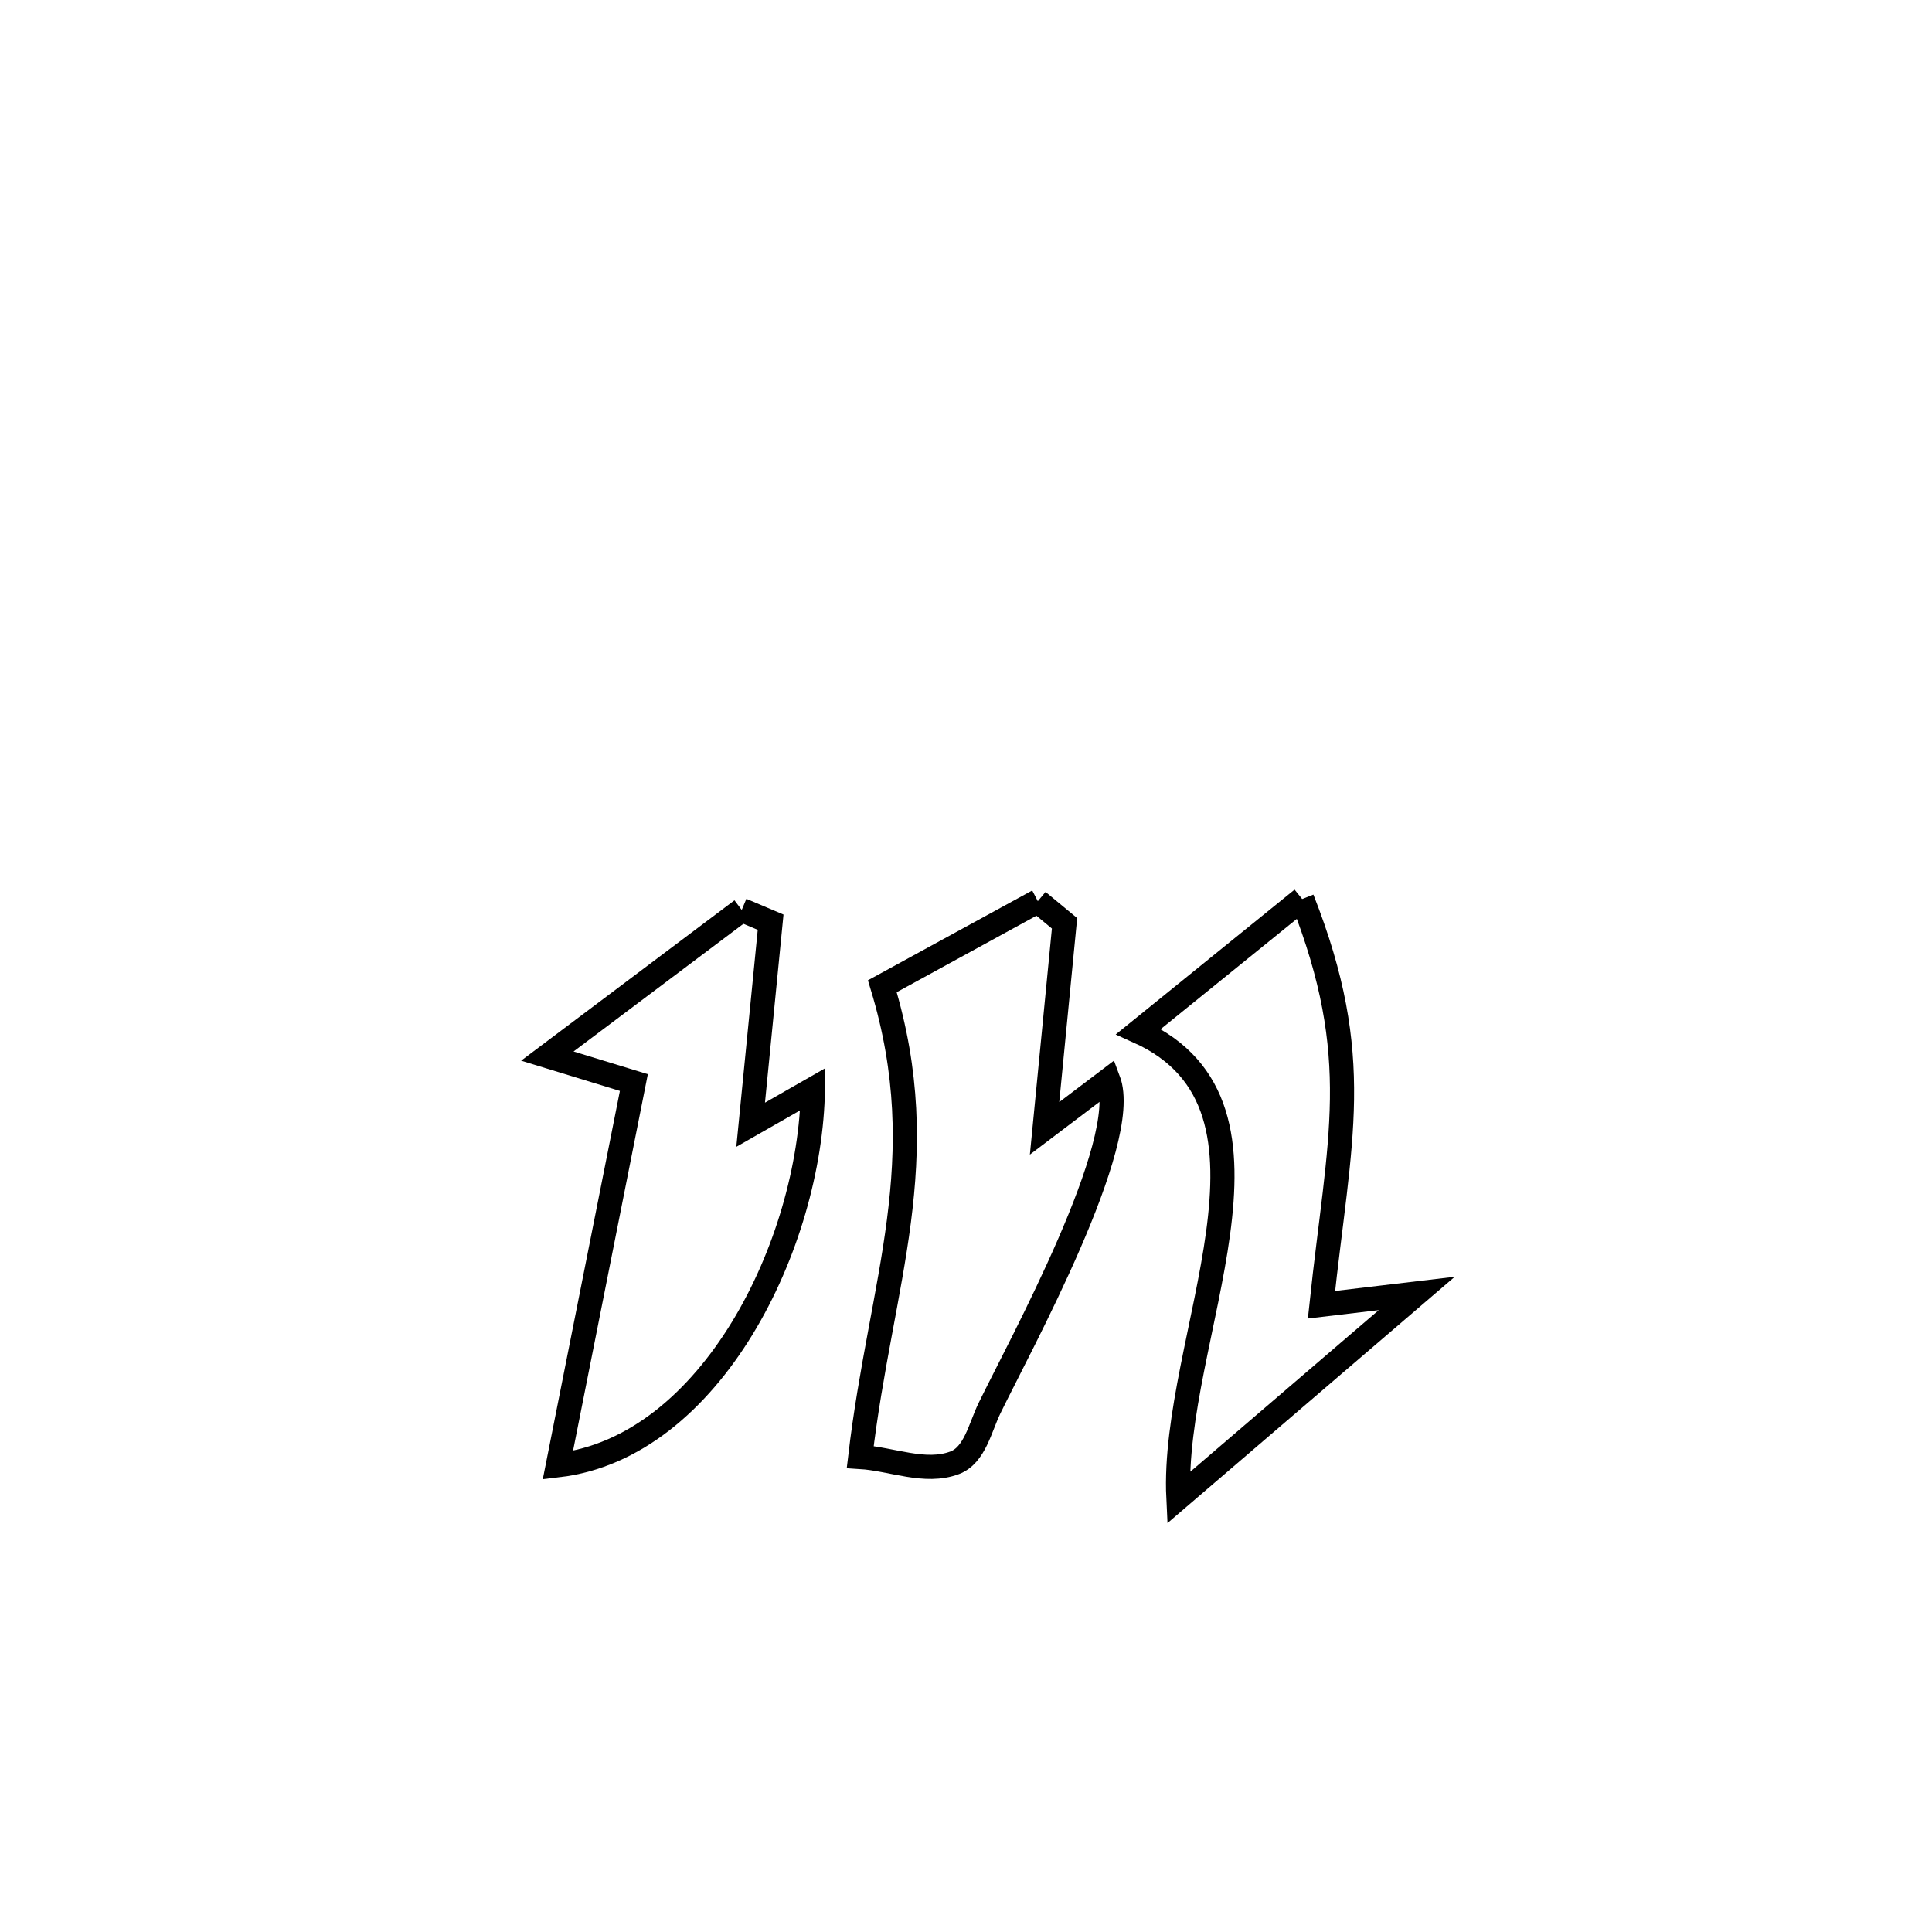 <svg xmlns="http://www.w3.org/2000/svg" viewBox="0.0 0.0 24.0 24.0" height="200px" width="200px"><path fill="none" stroke="black" stroke-width=".3" stroke-opacity="1.0"  filling="0" d="M16.176 11.168 L16.176 11.168 C16.956 13.148 16.635 14.139 16.416 16.208 L16.416 16.208 C16.81 16.161 17.205 16.115 17.599 16.068 L17.599 16.068 C16.612 16.914 15.625 17.761 14.638 18.607 L14.638 18.607 C14.542 16.63 16.215 13.748 14.143 12.814 L14.143 12.814 C14.821 12.265 15.498 11.717 16.176 11.168 L16.176 11.168"></path>
<path fill="none" stroke="black" stroke-width=".3" stroke-opacity="1.0"  filling="0" d="M12.892 11.195 L12.892 11.195 C13.002 11.287 13.113 11.379 13.224 11.47 L13.224 11.47 C13.141 12.319 13.059 13.168 12.976 14.017 L12.976 14.017 C13.241 13.817 13.505 13.616 13.769 13.416 L13.769 13.416 C14.06 14.186 12.667 16.721 12.293 17.491 C12.175 17.732 12.111 18.076 11.86 18.171 C11.493 18.31 11.077 18.123 10.686 18.099 L10.686 18.099 C10.943 15.918 11.618 14.422 10.961 12.252 L10.961 12.252 C11.021 12.22 12.869 11.207 12.892 11.195 L12.892 11.195"></path>
<path fill="none" stroke="black" stroke-width=".3" stroke-opacity="1.0"  filling="0" d="M9.214 11.304 L9.214 11.304 C9.334 11.354 9.453 11.405 9.573 11.456 L9.573 11.456 C9.538 11.814 9.358 13.644 9.325 13.972 L9.325 13.972 C9.583 13.825 9.841 13.677 10.098 13.53 L10.098 13.53 C10.07 15.448 8.839 17.979 6.93 18.202 L6.93 18.202 C7.245 16.618 7.559 15.033 7.874 13.448 L7.874 13.448 C7.515 13.339 7.157 13.229 6.799 13.119 L6.799 13.119 C7.604 12.514 8.409 11.909 9.214 11.304 L9.214 11.304"></path></svg>